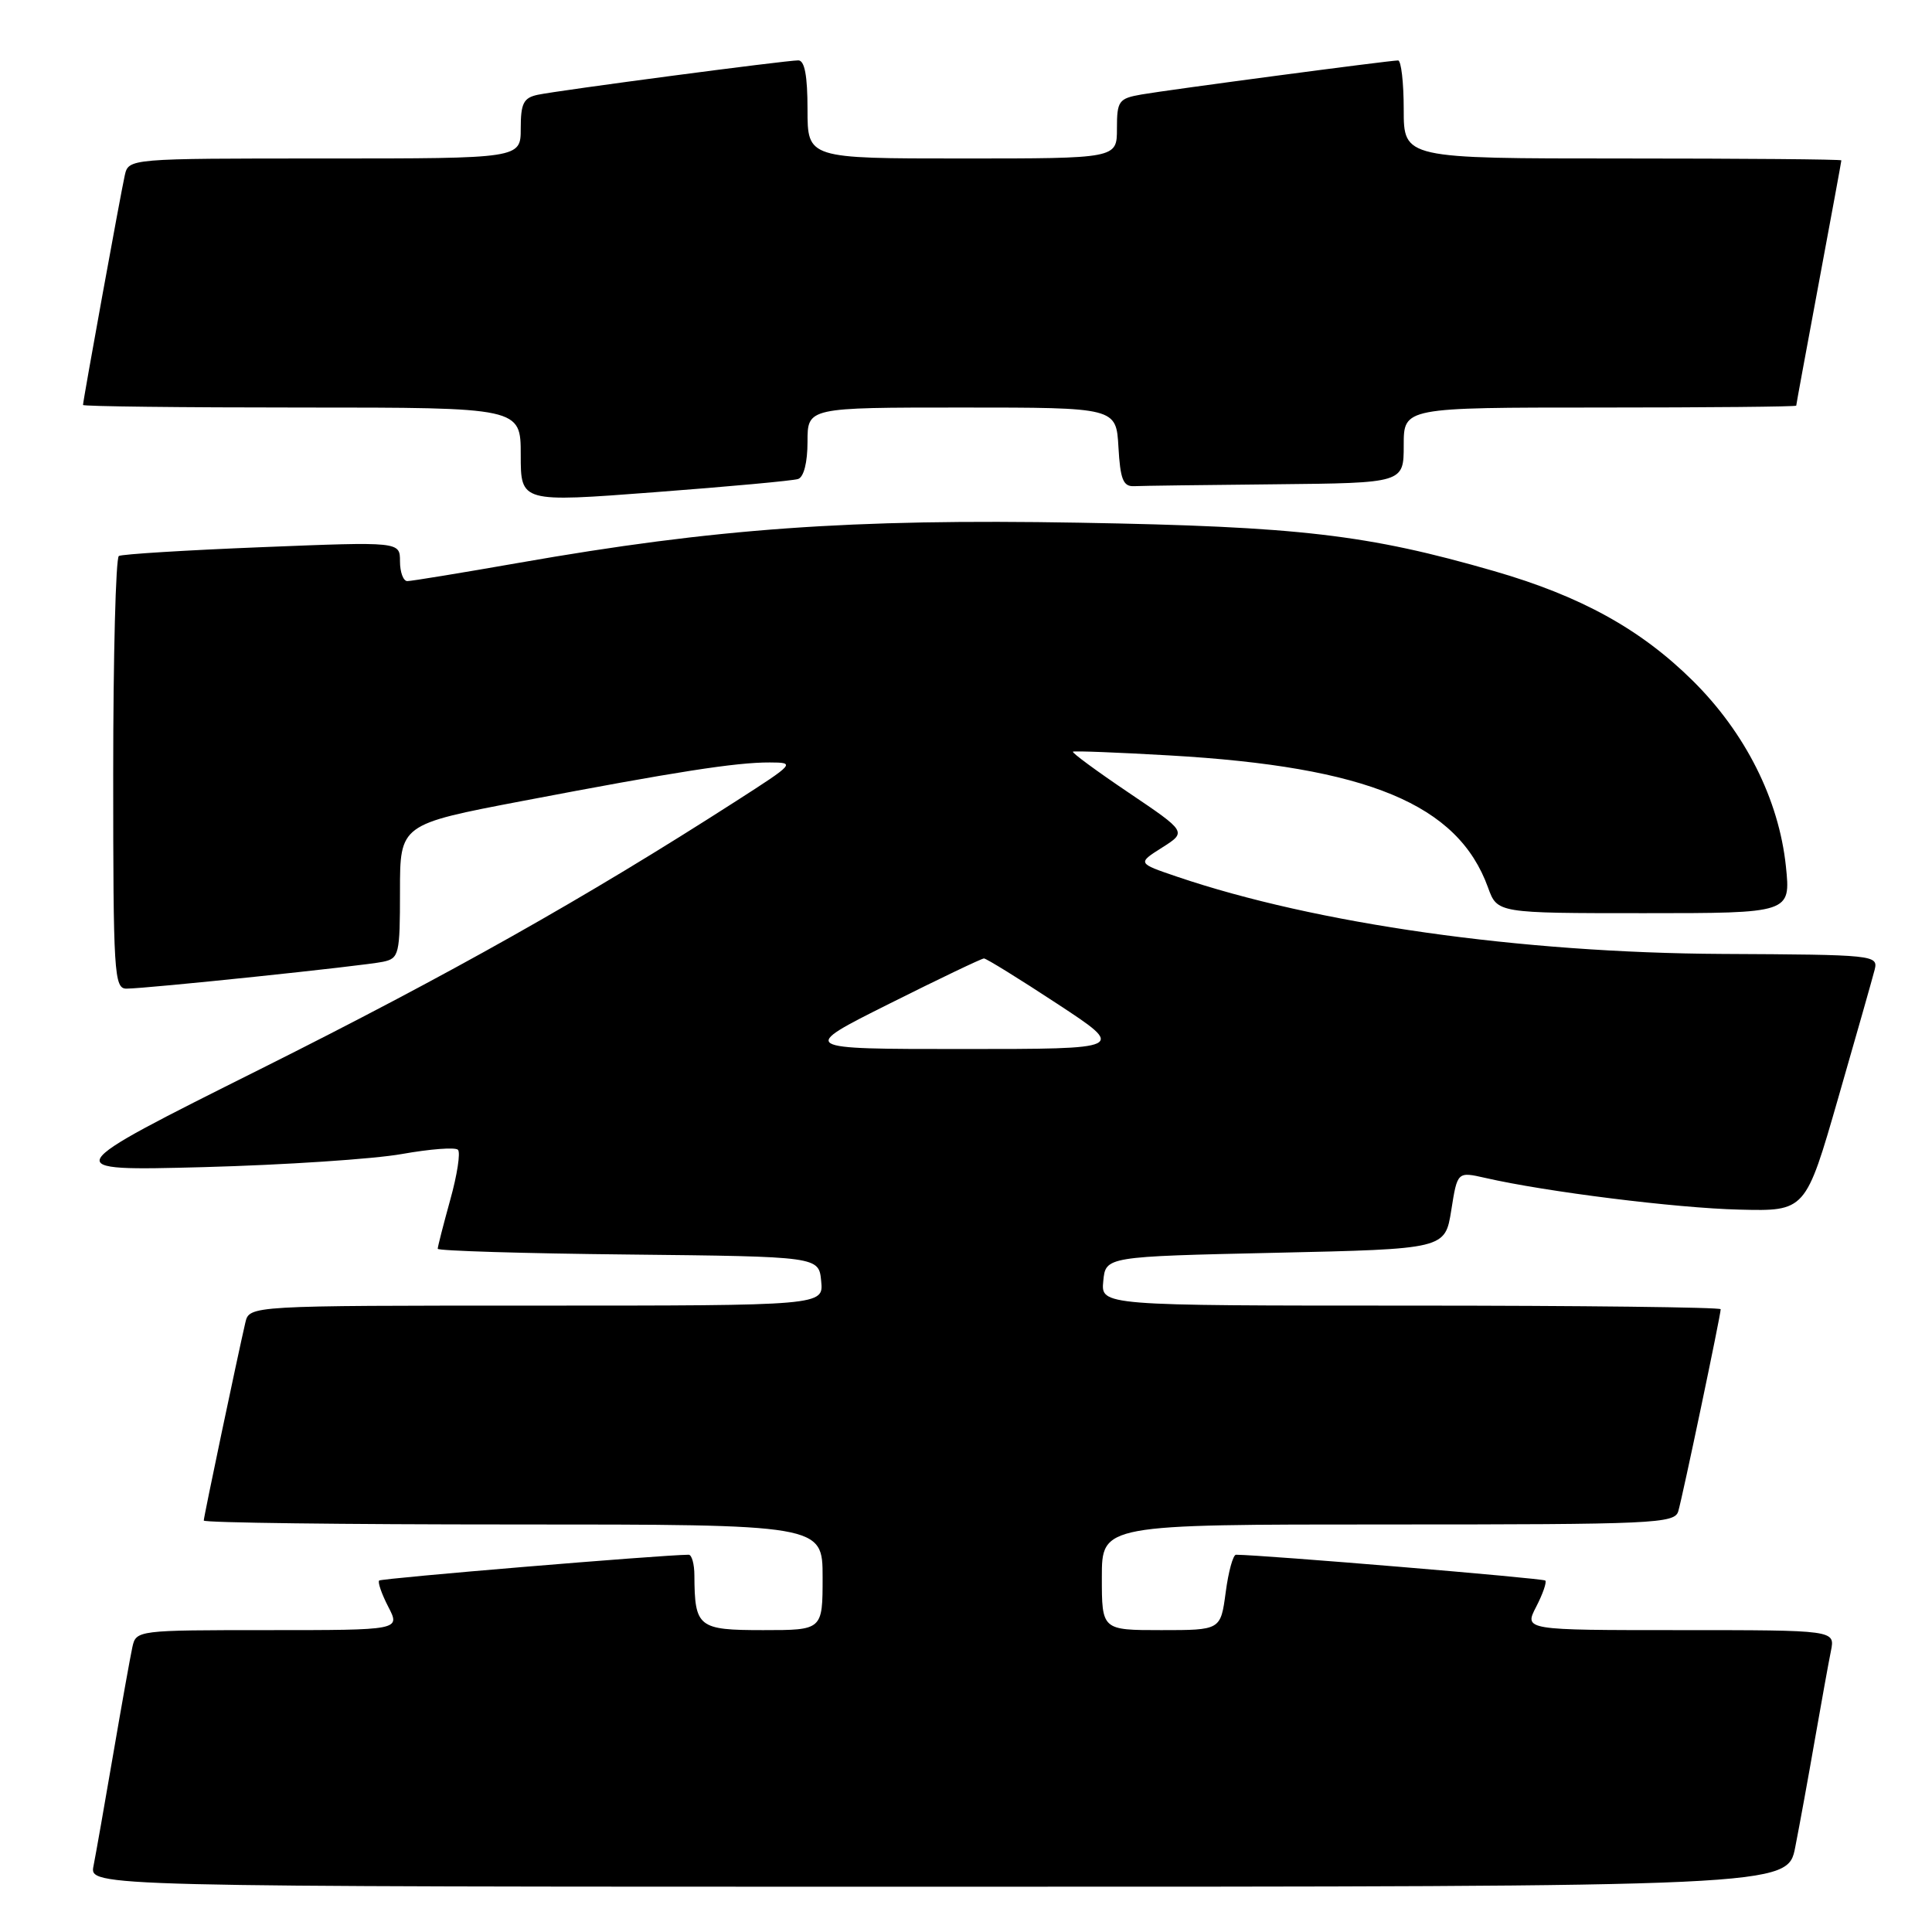 <?xml version="1.0" encoding="UTF-8" standalone="no"?>
<!DOCTYPE svg PUBLIC "-//W3C//DTD SVG 1.1//EN" "http://www.w3.org/Graphics/SVG/1.1/DTD/svg11.dtd" >
<svg xmlns="http://www.w3.org/2000/svg" xmlns:xlink="http://www.w3.org/1999/xlink" version="1.1" viewBox="0 0 256 256">
 <g >
 <path fill="currentColor"
d=" M 237.88 244.75 C 238.45 241.86 239.62 235.45 240.48 230.50 C 241.35 225.55 242.30 220.26 242.61 218.75 C 243.16 216.00 243.16 216.00 222.55 216.00 C 201.95 216.00 201.95 216.00 203.55 212.91 C 204.43 211.21 204.97 209.64 204.76 209.43 C 204.46 209.13 167.48 206.04 163.78 206.01 C 163.39 206.00 162.77 208.25 162.41 211.00 C 161.74 216.00 161.74 216.00 153.87 216.00 C 146.00 216.00 146.00 216.00 146.00 209.00 C 146.00 202.00 146.00 202.00 183.93 202.00 C 219.20 202.00 221.90 201.88 222.38 200.25 C 222.95 198.32 228.00 174.26 228.00 173.48 C 228.00 173.22 209.52 173.00 186.94 173.00 C 145.87 173.00 145.87 173.00 146.19 169.75 C 146.50 166.50 146.50 166.50 168.99 166.00 C 191.48 165.50 191.48 165.50 192.30 160.37 C 193.11 155.24 193.11 155.24 196.81 156.08 C 204.84 157.92 222.12 160.08 230.46 160.28 C 239.25 160.50 239.25 160.50 243.57 145.50 C 245.95 137.25 248.12 129.60 248.40 128.50 C 248.89 126.55 248.38 126.50 228.20 126.40 C 201.46 126.26 174.38 122.42 155.95 116.16 C 150.71 114.38 150.71 114.38 153.98 112.31 C 157.26 110.23 157.26 110.23 149.55 105.03 C 145.31 102.17 141.99 99.73 142.17 99.60 C 142.35 99.48 148.12 99.70 155.00 100.10 C 181.25 101.61 193.18 106.56 197.17 117.60 C 198.40 121.00 198.40 121.00 217.84 121.00 C 237.28 121.00 237.28 121.00 236.64 114.78 C 235.71 105.94 231.27 97.09 224.28 90.18 C 217.38 83.36 209.46 78.99 197.97 75.67 C 181.20 70.83 172.17 69.77 142.98 69.26 C 112.75 68.73 94.71 70.02 68.74 74.58 C 61.15 75.91 54.51 77.00 53.97 77.00 C 53.44 77.00 53.00 75.82 53.00 74.38 C 53.00 71.77 53.00 71.77 34.75 72.50 C 24.71 72.90 16.16 73.43 15.75 73.67 C 15.34 73.92 15.00 86.92 15.00 102.56 C 15.00 128.98 15.12 131.00 16.75 131.00 C 19.39 131.00 48.17 127.99 50.75 127.44 C 52.88 126.99 53.00 126.48 53.00 118.10 C 53.00 109.23 53.00 109.23 69.25 106.13 C 89.47 102.27 97.52 101.01 102.00 101.03 C 105.42 101.04 105.32 101.15 97.50 106.17 C 77.56 118.98 59.51 129.15 34.50 141.66 C 7.50 155.16 7.50 155.16 27.00 154.65 C 37.73 154.36 49.54 153.58 53.27 152.91 C 56.99 152.25 60.32 151.99 60.68 152.35 C 61.04 152.70 60.58 155.69 59.66 158.98 C 58.75 162.28 58.00 165.19 58.00 165.47 C 58.00 165.74 69.36 166.09 83.25 166.23 C 108.50 166.50 108.50 166.50 108.81 169.75 C 109.13 173.00 109.13 173.00 71.08 173.00 C 33.04 173.00 33.04 173.00 32.51 175.25 C 31.43 179.92 27.00 200.99 27.00 201.48 C 27.00 201.77 45.45 202.00 68.00 202.00 C 109.00 202.00 109.00 202.00 109.00 209.00 C 109.00 216.00 109.00 216.00 101.12 216.00 C 92.50 216.00 92.05 215.64 92.01 208.75 C 92.01 207.24 91.66 206.00 91.25 206.01 C 87.55 206.04 50.54 209.13 50.24 209.43 C 50.03 209.64 50.57 211.21 51.45 212.91 C 53.05 216.00 53.05 216.00 35.54 216.00 C 18.20 216.00 18.03 216.02 17.54 218.25 C 17.27 219.49 16.12 225.90 14.99 232.50 C 13.86 239.10 12.69 245.74 12.39 247.25 C 11.84 250.00 11.84 250.00 124.35 250.00 C 236.86 250.00 236.86 250.00 237.88 244.75 Z  M 105.75 63.47 C 106.51 63.22 107.00 61.27 107.00 58.53 C 107.00 54.00 107.00 54.00 127.45 54.00 C 147.90 54.00 147.90 54.00 148.20 59.25 C 148.44 63.51 148.83 64.48 150.25 64.42 C 151.21 64.37 159.65 64.26 169.00 64.17 C 186.00 64.00 186.00 64.00 186.00 59.00 C 186.00 54.00 186.00 54.00 212.00 54.00 C 226.30 54.00 238.00 53.89 238.01 53.75 C 238.01 53.61 239.36 46.30 241.00 37.50 C 242.64 28.70 243.99 21.39 243.99 21.25 C 244.00 21.11 230.95 21.00 215.00 21.00 C 186.00 21.00 186.00 21.00 186.00 14.50 C 186.00 10.92 185.66 8.00 185.25 8.01 C 184.04 8.02 154.81 11.90 151.25 12.52 C 148.23 13.05 148.00 13.37 148.00 17.05 C 148.00 21.00 148.00 21.00 127.50 21.00 C 107.00 21.00 107.00 21.00 107.00 14.50 C 107.00 10.04 106.62 8.00 105.78 8.00 C 104.10 8.00 74.04 11.97 71.25 12.56 C 69.37 12.96 69.00 13.70 69.00 17.02 C 69.00 21.00 69.00 21.00 43.02 21.00 C 17.04 21.00 17.04 21.00 16.53 23.25 C 15.99 25.65 11.00 53.09 11.00 53.66 C 11.00 53.85 24.05 54.00 40.00 54.00 C 69.00 54.00 69.00 54.00 69.00 60.28 C 69.00 66.57 69.00 66.57 86.75 65.22 C 96.51 64.48 105.06 63.70 105.75 63.47 Z  M 117.84 133.00 C 124.43 129.70 130.08 127.00 130.38 127.00 C 130.69 127.00 135.06 129.70 140.08 133.00 C 149.22 139.00 149.22 139.00 127.54 139.00 C 105.85 139.00 105.85 139.00 117.84 133.00 Z "/>
</g>
</svg>